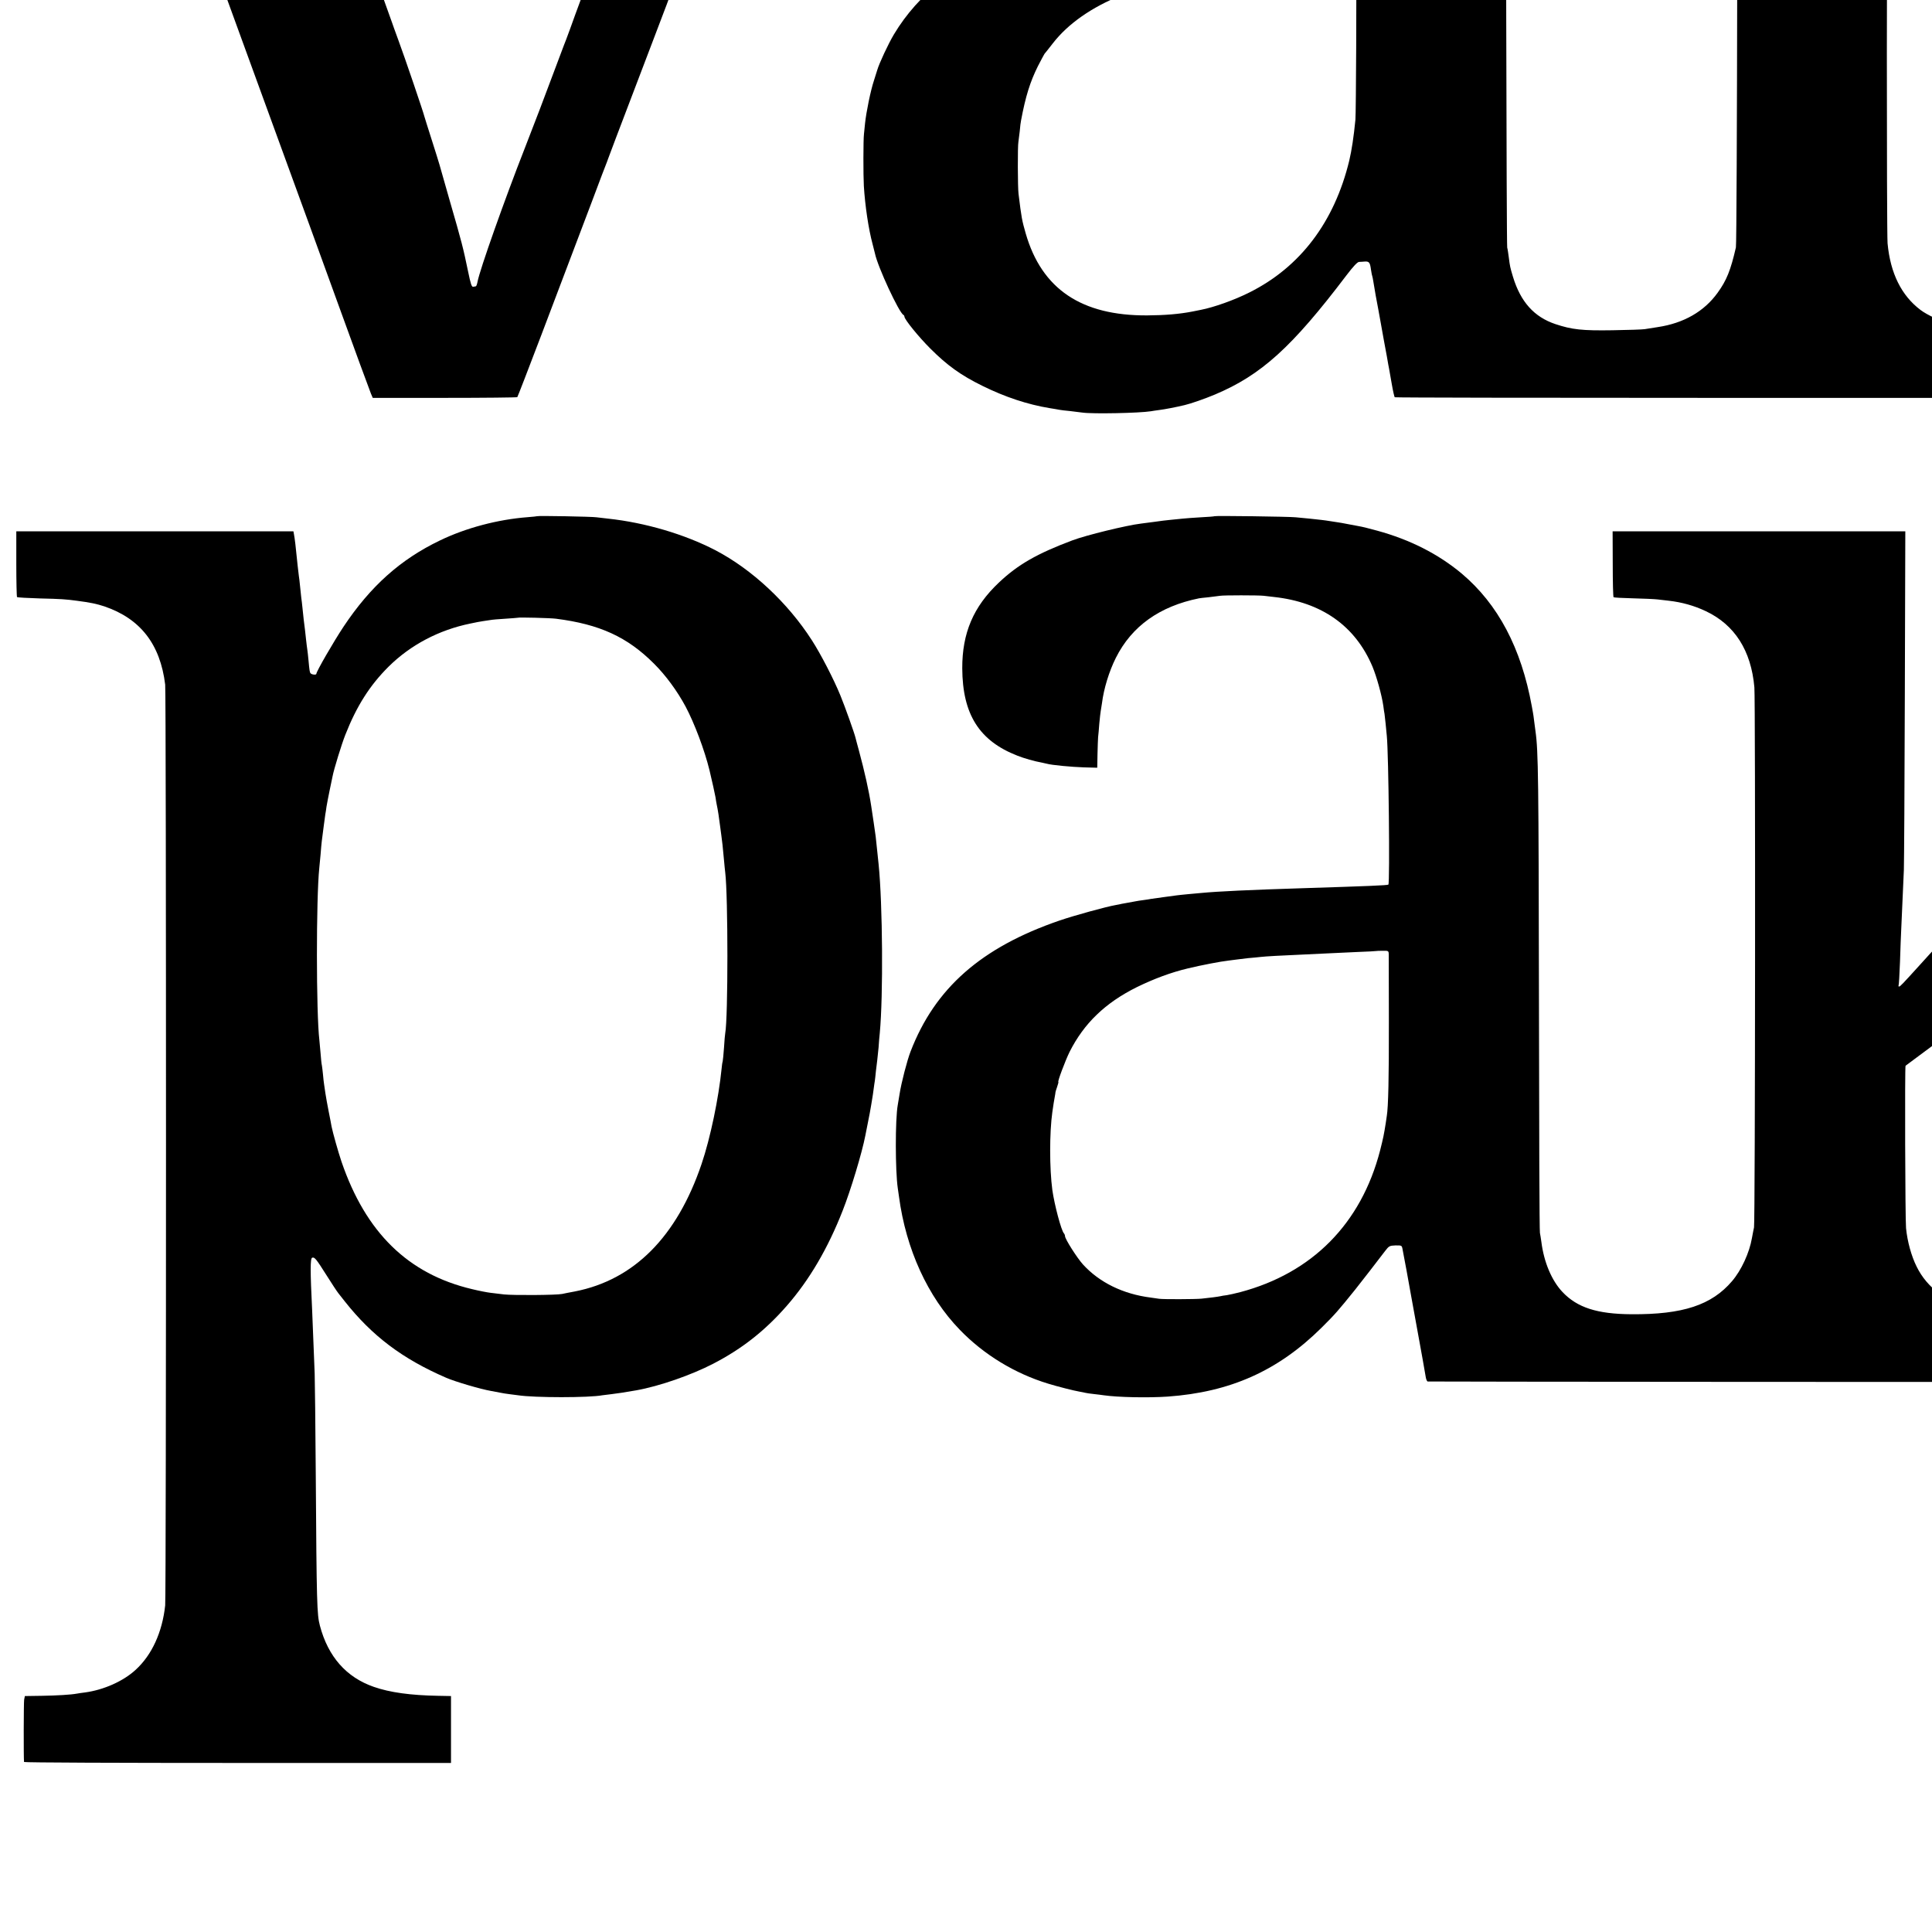 <?xml version="1.0" standalone="no"?>
<!DOCTYPE svg PUBLIC "-//W3C//DTD SVG 20010904//EN"
 "http://www.w3.org/TR/2001/REC-SVG-20010904/DTD/svg10.dtd">
<svg version="1.0" xmlns="http://www.w3.org/2000/svg"
 width="16pt" height="16pt" viewBox="0 0 16 16"
 preserveAspectRatio="xMidYMid meet">
<g transform="translate(0,16) scale(0.001,-0.001)"
fill="#000000" stroke="none">
<path d="M9808 19875 c-2 -2 -55 -6 -118 -9 -154 -8 -303 -23 -420 -41 -14 -2
-43 -6 -65 -10 -23 -3 -50 -7 -62 -9 -11 -3 -37 -7 -56 -10 -132 -21 -359 -81
-497 -131 -345 -125 -595 -300 -742 -520 -56 -85 -79 -136 -114 -251 -24 -80
-27 -106 -28 -254 -1 -193 6 -249 45 -357 60 -167 155 -272 324 -356 159 -79
349 -120 616 -133 l127 -5 1 94 c9 728 211 1103 681 1268 30 11 68 22 85 25
16 3 46 9 65 14 132 34 595 38 700 5 8 -2 33 -7 55 -10 22 -4 76 -17 119 -31
382 -121 611 -430 671 -901 3 -24 7 -60 10 -80 2 -21 7 -69 10 -108 2 -38 7
-104 11 -145 7 -99 8 -1089 1 -1097 -3 -3 -50 -7 -104 -9 -54 -1 -168 -5 -253
-9 -85 -3 -216 -7 -290 -10 -564 -18 -724 -25 -880 -40 -30 -2 -84 -7 -120
-10 -36 -4 -76 -8 -90 -10 -14 -2 -50 -7 -80 -10 -30 -3 -84 -11 -120 -16 -36
-6 -74 -12 -85 -14 -254 -37 -585 -123 -815 -212 -460 -177 -784 -429 -987
-768 -45 -75 -121 -237 -138 -295 -1 -3 -13 -41 -27 -86 -28 -83 -64 -261 -74
-355 -3 -30 -7 -70 -9 -89 -6 -45 -6 -344 -1 -430 10 -164 39 -358 72 -480 8
-30 17 -66 20 -79 23 -112 201 -494 236 -509 4 -2 8 -9 8 -14 0 -23 117 -167
214 -264 141 -141 254 -222 431 -309 190 -94 376 -155 558 -185 34 -5 71 -12
82 -14 11 -2 49 -7 85 -10 36 -4 83 -10 105 -13 87 -12 470 -4 565 11 14 3 47
7 74 11 41 5 135 23 206 40 52 12 169 53 250 87 385 162 639 392 1090 987 57
75 91 111 105 112 11 0 33 2 48 3 36 2 43 -8 51 -68 4 -27 9 -52 11 -55 1 -3
6 -24 9 -46 11 -67 26 -156 41 -230 7 -38 16 -86 19 -105 3 -19 15 -84 26
-145 11 -60 23 -123 26 -140 9 -54 14 -80 18 -100 2 -11 12 -67 22 -125 10
-58 21 -107 25 -110 4 -3 1172 -5 2596 -5 l2588 0 3 276 2 277 -102 1 c-105 1
-124 3 -283 21 -103 11 -108 12 -195 35 -78 20 -200 76 -255 118 -158 119
-250 304 -273 552 -8 96 -8 3039 1 3196 4 69 9 135 11 146 3 12 7 49 11 82 3
33 7 68 9 78 11 62 16 93 22 128 3 22 10 60 16 85 5 25 12 56 14 70 3 14 14
57 25 95 92 320 238 585 425 770 312 310 687 429 1229 392 55 -4 110 -9 121
-11 12 -2 39 -7 59 -10 134 -22 290 -75 415 -143 254 -137 435 -372 544 -705
29 -87 72 -270 81 -343 1 -11 5 -45 9 -75 4 -30 9 -68 11 -85 16 -123 19 -577
19 -2622 1 -1278 3 -2324 6 -2324 3 -1 519 -2 1147 -3 l1142 -1 0 276 0 277
-102 2 c-142 3 -190 7 -326 27 -181 26 -347 113 -442 230 -95 118 -146 259
-175 483 -4 30 -8 856 -10 1835 -1 979 -5 1800 -8 1825 -3 25 -8 77 -11 115
-11 133 -31 266 -69 461 -46 233 -158 525 -284 740 -131 225 -348 447 -577
591 -139 88 -333 170 -515 219 -75 20 -309 65 -365 70 -38 3 -97 9 -130 13
-61 8 -521 6 -565 -2 -14 -3 -56 -8 -95 -12 -38 -4 -77 -8 -85 -10 -8 -2 -37
-6 -65 -9 -27 -4 -57 -9 -65 -11 -8 -2 -31 -7 -50 -10 -40 -7 -147 -37 -235
-67 -99 -33 -295 -131 -385 -193 -279 -190 -512 -453 -717 -805 -32 -56 -42
-65 -65 -65 -15 0 -29 3 -32 5 -3 4 -53 294 -81 470 -7 47 -36 225 -41 255 -3
17 -7 39 -9 50 -14 98 -32 212 -41 258 l-6 27 -1061 -2 -1062 -3 0 -272 c0
-150 2 -273 5 -274 3 0 48 -2 100 -4 358 -13 546 -60 715 -180 145 -103 244
-276 279 -492 13 -76 15 -402 13 -2313 -2 -1224 -6 -2241 -11 -2259 -44 -192
-78 -274 -151 -375 -112 -156 -282 -253 -497 -285 -40 -6 -89 -14 -108 -17
-19 -3 -138 -7 -265 -9 -251 -4 -336 5 -474 51 -176 59 -288 184 -351 391 -24
80 -25 85 -35 163 -4 30 -9 66 -13 80 -3 14 -6 869 -8 1900 -1 1031 -5 1934
-8 2005 -17 404 -101 766 -243 1049 -188 374 -480 631 -903 791 -88 34 -320
97 -400 109 -51 8 -93 16 -110 21 -8 3 -42 7 -75 10 -33 3 -70 8 -83 10 -13 2
-53 7 -90 10 -37 3 -92 8 -122 12 -54 5 -627 13 -632 8z m1423 -3619 c4 -118
-1 -1199 -6 -1247 -14 -143 -31 -254 -51 -339 -123 -508 -406 -882 -827 -1092
-125 -63 -294 -123 -402 -144 -11 -2 -42 -8 -70 -14 -108 -21 -227 -31 -375
-32 -544 -3 -872 218 -1005 677 -32 112 -35 127 -60 330 -7 54 -8 398 -1 430
2 11 7 51 11 88 3 37 8 78 11 90 38 202 75 319 139 448 26 50 50 96 55 103 6
6 36 45 69 87 126 163 323 300 570 399 77 30 188 68 221 75 3 1 46 11 95 23
207 49 463 83 735 97 77 4 141 7 400 20 47 2 157 7 245 10 88 4 161 8 162 9 1
1 20 2 43 2 34 0 40 -3 41 -20z"/>
<path d="M37 19622 l-37 -3 2 -276 3 -275 100 -3 c351 -11 539 -103 703 -346
17 -26 50 -64 72 -85 60 -57 74 -84 149 -291 38 -103 133 -363 211 -578 78
-214 156 -430 175 -480 18 -49 63 -173 100 -275 36 -102 73 -203 82 -225 8
-22 59 -161 113 -310 54 -148 187 -513 295 -810 443 -1214 790 -2166 825
-2265 91 -252 229 -628 242 -660 l15 -35 596 0 c327 0 598 3 601 6 6 5 323
838 612 1604 68 182 127 337 131 345 3 8 7 20 9 25 3 10 49 132 378 995 81
212 149 392 151 400 2 8 10 31 18 50 8 19 61 157 116 305 56 149 106 279 111
290 5 11 36 94 70 185 34 91 65 174 69 185 5 11 14 32 20 48 13 32 158 416
177 467 60 166 229 605 248 646 14 28 53 93 88 145 36 52 80 123 98 159 54
103 156 255 208 308 141 145 271 191 557 198 77 2 147 3 156 4 14 0 16 29 16
275 0 189 -4 275 -11 276 -14 0 -2741 0 -2778 0 l-28 -1 0 -277 0 -278 97 1
c269 2 498 -50 638 -144 115 -77 181 -143 204 -205 45 -116 18 -392 -58 -616
-16 -48 -82 -228 -146 -401 -64 -173 -143 -389 -176 -480 -33 -91 -69 -187
-79 -215 -53 -140 -158 -425 -254 -687 -41 -114 -95 -260 -120 -325 -24 -65
-63 -170 -85 -233 -23 -63 -46 -124 -51 -135 -4 -11 -40 -105 -79 -210 -67
-181 -174 -461 -246 -645 -165 -420 -372 -1005 -390 -1102 -4 -21 -10 -38 -14
-39 -3 0 -13 -2 -22 -4 -13 -2 -21 22 -43 129 -41 197 -51 237 -152 586 -42
146 -80 279 -84 295 -5 17 -33 109 -64 205 -31 96 -58 184 -61 194 -8 35 -163
491 -215 631 -28 77 -53 145 -54 150 -2 6 -6 17 -9 25 -11 31 -60 166 -197
550 -78 217 -151 420 -162 450 -11 30 -33 91 -48 135 -16 44 -55 154 -88 245
-33 91 -117 325 -186 520 -70 195 -131 364 -135 375 -5 11 -18 52 -30 90 -47
159 -55 208 -55 350 -1 127 2 144 23 188 26 52 67 95 157 162 151 114 302 155
587 160 93 2 172 6 175 10 4 4 7 128 7 276 l0 269 -65 1 c-323 2 -3154 3
-3183 1z"/>
<path d="M4448 11725 c-2 -1 -37 -5 -78 -8 -248 -19 -512 -89 -727 -193 -327
-157 -575 -379 -798 -714 -83 -125 -225 -371 -225 -390 0 -11 -35 -8 -47 3 -8
9 -10 20 -18 107 -3 36 -8 76 -10 90 -2 14 -7 50 -10 80 -6 57 -12 110 -20
170 -2 19 -7 62 -10 95 -3 33 -8 71 -10 85 -2 14 -6 57 -10 95 -4 39 -8 77
-10 85 -1 8 -6 47 -10 85 -4 39 -9 81 -10 95 -2 14 -6 52 -9 85 -4 33 -9 70
-12 83 l-4 22 -1148 0 -1147 0 0 -269 c0 -148 3 -272 6 -276 4 -3 89 -8 190
-11 176 -4 214 -7 304 -19 116 -15 166 -26 230 -47 298 -102 462 -313 503
-648 9 -75 9 -7537 0 -7625 -24 -222 -110 -411 -245 -534 -102 -94 -264 -166
-418 -187 -27 -3 -58 -8 -69 -10 -48 -9 -166 -16 -292 -18 l-138 -2 -6 -30
c-4 -22 -5 -480 -1 -516 1 -5 796 -8 1769 -8 l1767 0 0 277 0 277 -105 2
c-231 4 -402 28 -534 74 -228 79 -379 250 -447 508 -24 92 -27 174 -34 1257
-3 407 -7 781 -9 830 -2 50 -7 173 -11 275 -4 102 -8 214 -10 250 -16 323 -16
428 0 434 20 7 32 -7 121 -148 41 -65 84 -131 97 -147 12 -15 36 -45 52 -66
227 -287 477 -476 840 -633 73 -32 284 -94 370 -109 33 -6 71 -13 85 -16 14
-3 45 -8 70 -11 25 -3 56 -7 70 -9 136 -21 590 -21 699 0 11 2 44 6 73 9 59 7
96 13 208 32 190 34 455 126 638 221 239 124 429 274 608 479 187 214 340 475
463 789 67 170 160 479 187 619 2 12 11 55 19 96 18 89 20 102 30 160 4 25 9
52 10 61 2 9 6 40 10 69 4 29 8 60 10 69 1 9 6 45 9 81 4 36 9 76 11 90 2 14
7 61 11 105 3 44 7 98 10 120 29 308 24 1067 -10 1400 -3 28 -8 75 -11 105
-11 112 -14 137 -29 235 -8 55 -18 118 -21 140 -19 126 -55 286 -102 460 -14
50 -26 97 -28 105 -9 38 -86 255 -125 350 -54 133 -163 344 -236 457 -200 312
-498 589 -799 746 -256 133 -582 229 -890 262 -33 4 -76 9 -95 11 -38 6 -486
14 -492 9z m157 -849 c361 -46 590 -151 810 -371 98 -97 193 -227 262 -355 74
-139 158 -362 199 -530 20 -83 46 -201 50 -225 2 -16 6 -41 9 -55 10 -46 20
-111 30 -192 2 -18 6 -49 9 -68 6 -38 12 -96 22 -205 3 -38 8 -83 10 -100 24
-196 24 -1206 0 -1332 -2 -10 -7 -63 -10 -118 -4 -55 -9 -107 -11 -115 -3 -8
-7 -35 -9 -60 -24 -242 -93 -575 -166 -790 -204 -602 -559 -959 -1048 -1055
-43 -8 -90 -17 -107 -21 -48 -10 -403 -12 -480 -4 -38 5 -91 11 -116 14 -25 3
-93 16 -150 30 -529 125 -880 468 -1081 1056 -27 80 -71 236 -82 290 -2 14
-13 70 -24 125 -11 55 -23 123 -27 150 -4 28 -9 61 -11 75 -2 14 -7 50 -9 80
-3 30 -7 64 -9 75 -3 11 -8 56 -11 100 -4 44 -8 94 -10 110 -27 225 -27 1175
-1 1425 2 19 7 71 11 115 3 44 8 94 10 110 11 89 23 176 29 220 2 11 7 40 10
65 4 25 16 86 26 135 10 50 21 101 24 115 10 56 76 270 106 345 94 239 203
410 359 565 181 179 416 303 676 356 56 12 73 15 105 20 19 3 46 7 60 9 14 3
70 8 125 11 55 4 101 7 102 8 6 5 273 -2 318 -8z"/>
<path d="M10058 11725 c-2 -2 -52 -6 -113 -9 -60 -4 -128 -8 -150 -11 -22 -2
-67 -7 -100 -10 -33 -3 -91 -10 -130 -16 -38 -5 -90 -12 -115 -15 -119 -14
-455 -96 -569 -139 -293 -110 -452 -201 -609 -350 -211 -199 -304 -418 -303
-710 2 -380 140 -600 456 -723 55 -22 143 -47 205 -58 14 -3 32 -7 40 -9 38
-11 206 -27 306 -30 l111 -3 2 111 c1 62 4 126 5 142 2 17 7 68 10 113 4 46
10 94 12 105 2 12 7 41 10 63 15 121 59 264 115 376 132 263 363 427 689 493
3 1 39 5 80 9 41 5 84 10 95 12 25 5 318 5 360 0 17 -2 55 -6 86 -10 395 -43
673 -240 815 -576 35 -84 77 -236 90 -325 3 -27 8 -58 10 -67 1 -9 5 -45 9
-80 3 -35 8 -81 10 -103 15 -149 26 -1217 13 -1231 -6 -6 -182 -13 -688 -29
-475 -15 -724 -27 -860 -40 -25 -2 -74 -7 -110 -10 -35 -3 -78 -8 -95 -10 -16
-2 -66 -9 -111 -15 -44 -6 -89 -12 -100 -14 -10 -2 -39 -7 -64 -10 -25 -3 -56
-8 -70 -11 -14 -3 -41 -8 -60 -11 -19 -3 -42 -7 -50 -9 -8 -2 -30 -7 -49 -10
-77 -13 -346 -87 -468 -129 -646 -222 -1030 -559 -1232 -1084 -28 -71 -77
-260 -91 -352 -7 -41 -14 -82 -15 -90 -22 -119 -21 -548 0 -690 2 -14 7 -45
10 -70 58 -435 238 -829 504 -1103 198 -205 455 -362 732 -446 78 -24 212 -58
259 -66 19 -3 42 -8 50 -10 8 -2 40 -7 70 -10 30 -3 66 -8 80 -10 119 -17 366
-22 530 -11 518 37 913 213 1273 569 114 113 138 141 280 317 22 27 214 274
248 320 32 42 37 44 86 46 49 1 52 -1 57 -25 5 -23 61 -324 72 -391 11 -62 67
-367 70 -385 8 -40 45 -251 51 -287 3 -21 11 -39 17 -39 6 -1 1148 -2 2539 -3
l2527 -1 1 50 c0 27 1 152 2 277 l2 228 -90 1 c-159 1 -344 19 -450 44 -227
54 -395 178 -482 355 -44 88 -77 208 -88 319 -7 68 -11 1339 -4 1345 4 3 411
306 444 330 11 8 132 98 270 200 l249 186 30 -48 c17 -26 53 -83 81 -127 104
-161 304 -474 396 -618 52 -81 126 -198 166 -260 40 -62 86 -134 103 -162 17
-27 86 -136 153 -241 67 -104 185 -289 262 -410 143 -224 305 -470 369 -559
144 -202 327 -410 454 -518 201 -171 531 -308 817 -342 28 -3 64 -8 80 -10
108 -16 395 -24 1078 -31 l597 -6 0 279 0 278 -98 3 c-53 2 -110 5 -127 7 -16
2 -61 6 -100 10 -38 3 -81 8 -95 10 -14 3 -45 7 -70 10 -25 3 -56 7 -70 10
-13 3 -42 7 -65 11 -393 58 -774 161 -945 256 -217 120 -545 447 -764 761 -35
51 -78 119 -96 152 -18 33 -50 94 -72 135 -22 41 -48 89 -58 105 -10 17 -33
59 -52 95 -34 62 -321 590 -378 695 -15 28 -46 86 -70 130 -23 44 -50 94 -60
110 -10 17 -34 62 -55 100 -38 71 -79 146 -121 223 -13 23 -47 86 -75 140 -29
53 -55 102 -59 107 -4 6 -31 55 -60 110 -29 55 -56 105 -60 110 -4 6 -31 55
-60 110 -30 55 -71 131 -92 169 -56 99 -56 103 -1 162 49 52 65 69 193 214 41
47 83 94 93 105 11 11 42 47 70 79 29 32 61 69 72 80 11 12 67 75 125 141 58
66 112 127 120 135 9 8 40 44 70 79 30 35 69 78 85 96 17 17 59 65 95 106 72
82 391 404 485 489 171 156 387 338 481 406 161 116 431 222 634 249 25 3 56
8 70 10 90 15 362 20 593 12 l57 -2 1 30 c0 32 0 319 -1 448 l0 77 -1714 0
-1713 0 0 -270 c0 -185 4 -273 11 -278 6 -3 49 -7 96 -8 86 -1 200 -10 255
-20 17 -3 39 -6 50 -8 186 -33 249 -127 220 -331 -34 -243 -283 -604 -834
-1210 -81 -88 -155 -169 -166 -181 -11 -11 -38 -41 -60 -65 -64 -71 -151 -166
-259 -284 -56 -60 -121 -132 -146 -159 -25 -28 -54 -60 -65 -72 -11 -11 -58
-63 -105 -114 -47 -52 -110 -121 -141 -154 -31 -34 -67 -73 -80 -87 -13 -15
-58 -64 -99 -109 -41 -46 -86 -95 -100 -109 -14 -14 -65 -71 -115 -126 -154
-170 -169 -185 -177 -185 -5 0 -7 3 -5 8 3 4 8 93 12 197 3 105 8 224 10 265
4 84 15 344 22 495 2 55 6 709 8 1453 l4 1352 -1212 0 -1212 0 1 -270 c0 -149
3 -273 7 -276 3 -3 75 -7 159 -9 84 -2 176 -6 203 -9 28 -3 70 -8 95 -11 108
-12 211 -41 306 -86 240 -113 376 -326 403 -631 9 -104 7 -4432 -3 -4473 -4
-16 -11 -56 -17 -87 -21 -123 -88 -268 -165 -358 -169 -198 -407 -277 -834
-274 -283 2 -448 55 -570 184 -90 95 -154 248 -175 415 -4 28 -9 61 -12 75 -4
14 -7 867 -8 1895 -3 1874 -5 2093 -29 2261 -3 22 -8 59 -11 84 -3 25 -7 56
-10 70 -2 14 -7 36 -9 50 -88 484 -280 847 -582 1101 -193 161 -427 280 -698
354 -93 25 -111 30 -166 40 -14 2 -50 9 -80 15 -30 6 -68 13 -85 15 -16 3 -46
7 -65 10 -41 7 -82 11 -165 20 -33 3 -85 8 -115 11 -53 6 -667 14 -672 9z
m1443 -3629 c0 -17 1 -267 1 -556 1 -468 -5 -708 -17 -781 -2 -13 -6 -41 -9
-61 -15 -95 -20 -120 -47 -227 -157 -605 -562 -1014 -1158 -1172 -42 -11 -92
-22 -111 -25 -19 -2 -44 -6 -55 -9 -23 -5 -89 -13 -155 -20 -53 -5 -314 -6
-350 -1 -14 2 -45 7 -70 10 -229 29 -425 125 -561 274 -49 54 -149 211 -149
235 0 7 -4 17 -9 23 -22 22 -79 238 -96 359 -24 179 -24 476 0 645 7 52 16
106 21 132 3 15 5 30 5 33 0 2 6 23 14 45 8 22 12 40 10 40 -9 0 57 176 93
249 119 236 295 406 557 536 141 69 283 122 422 155 112 27 273 58 338 65 28
3 59 7 70 9 12 2 52 7 90 11 39 3 86 8 105 10 41 5 170 12 355 20 72 3 166 8
210 10 44 2 150 7 235 11 85 3 156 7 157 8 1 1 24 2 52 2 50 1 51 0 52 -30z"/>
</g>
</svg>
